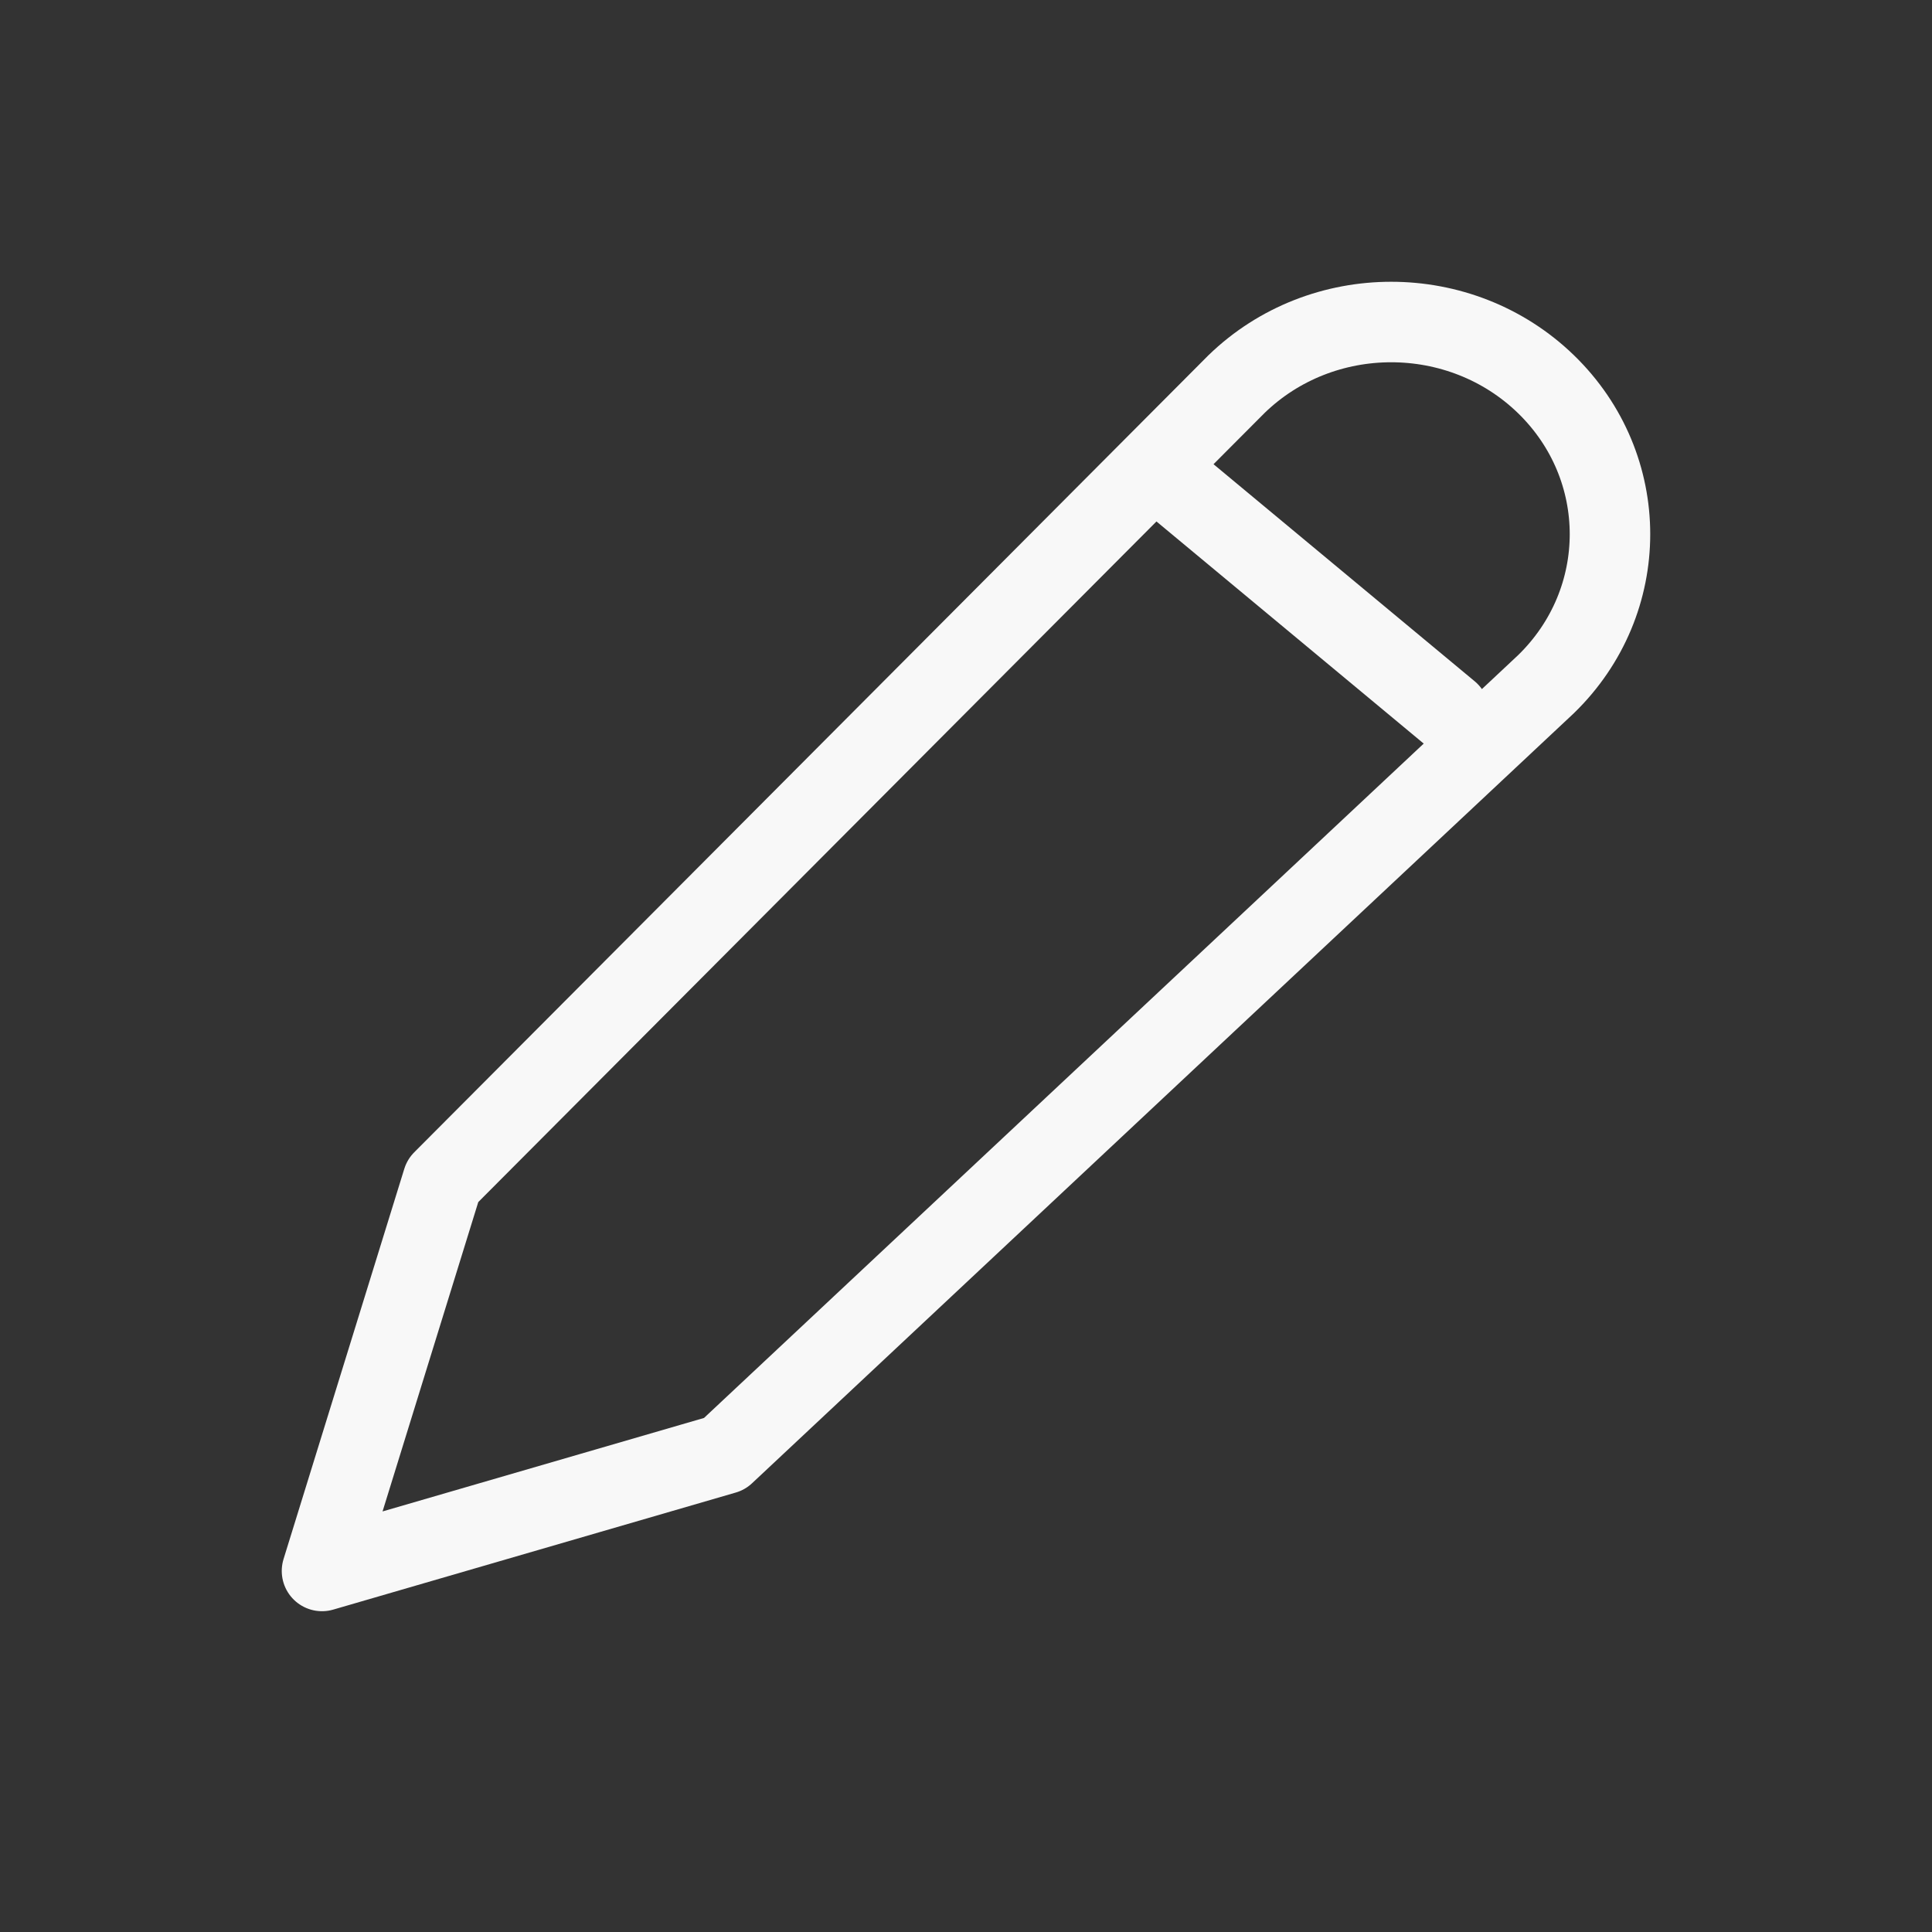 <svg width="24" height="24" viewBox="0 0 24 24" fill="none" xmlns="http://www.w3.org/2000/svg">
<rect x="0" y="0" width="24" height="24" fill="#333333" stroke="none"/>
<path d="M14.5 5.939L18 8.848M5.5 14.667L15.36 4.772C16.421 3.743 18.142 3.743 19.204 4.772C20.265 5.801 20.265 7.47 19.204 8.5L9 18.061L4 19.515L5.5 14.667Z" stroke="#F8F8F8" stroke-linecap="round" stroke-linejoin="round"/>
</svg>
